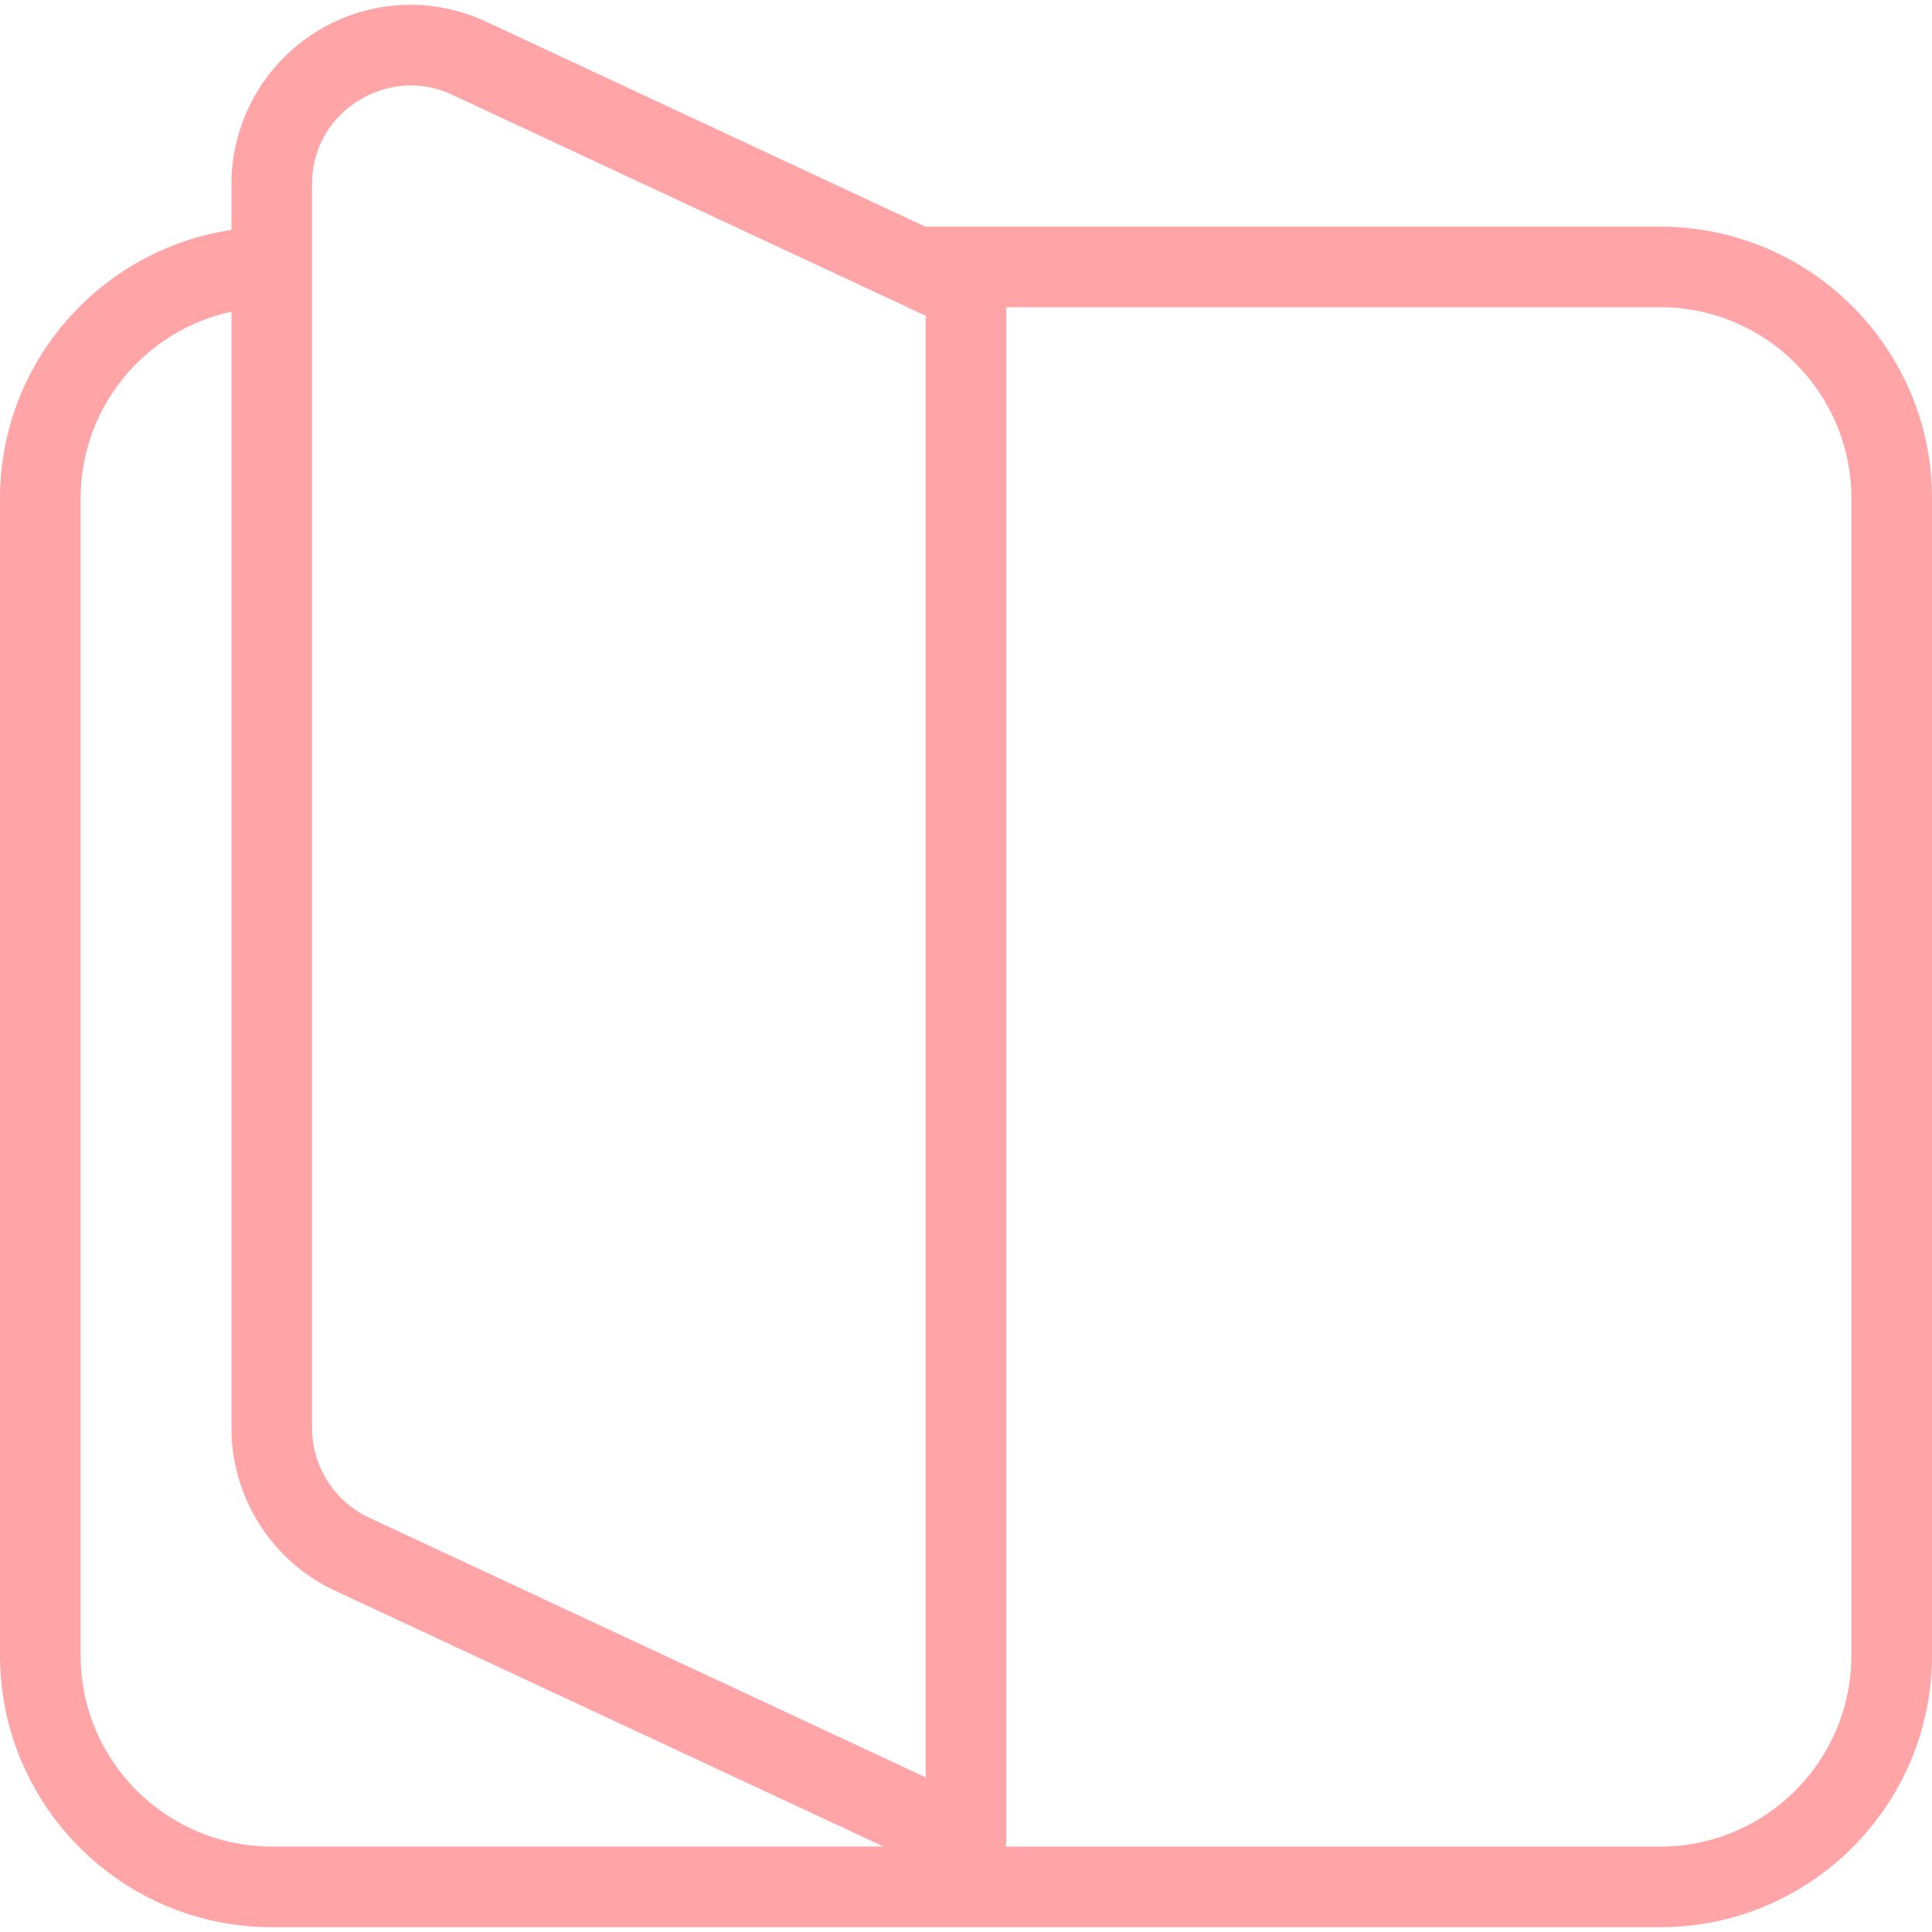 <?xml version="1.0" standalone="no"?><!DOCTYPE svg PUBLIC "-//W3C//DTD SVG 1.1//EN" "http://www.w3.org/Graphics/SVG/1.1/DTD/svg11.dtd"><svg t="1715862340062" class="icon" viewBox="0 0 1024 1024" version="1.1" xmlns="http://www.w3.org/2000/svg" p-id="15233" xmlns:xlink="http://www.w3.org/1999/xlink" width="200" height="200"><path d="M879.979 120.128 490.453 120.128l-232.661-108.587c-12.8-5.952-26.304-9.003-40.171-9.003-52.331 0-94.955 42.645-94.955 95.061l0 24.256C53.376 132.245 0 191.979 0 264.128L0 877.44c0 79.445 64.619 144.021 144.021 144.021L512 1021.461l367.979 0c79.445 0 144.021-64.576 144.021-144.021L1024 264.128C1024 184.704 959.424 120.107 879.979 120.128zM165.397 97.6c0-32.32 27.136-52.331 52.224-52.331 7.573 0 14.997 1.685 22.101 4.992l250.923 117.099 0 774.677L195.541 804.352c-18.304-8.619-30.144-27.136-30.144-47.403L165.397 97.6zM42.731 877.44 42.731 264.107c0-48.533 34.325-89.088 79.936-98.923l0 591.787c0 36.757 21.483 70.549 54.784 86.08l290.816 135.659L144.021 978.709C88.149 978.709 42.731 933.269 42.731 877.44zM981.269 877.44c0 55.851-45.44 101.291-101.291 101.291L532.971 978.731c0.149-1.067 0.405-2.112 0.405-3.179L533.376 162.837l346.603 0c55.851 0 101.291 45.44 101.291 101.291L981.269 877.44z" p-id="15234" fill="#FFA5A7"></path></svg>